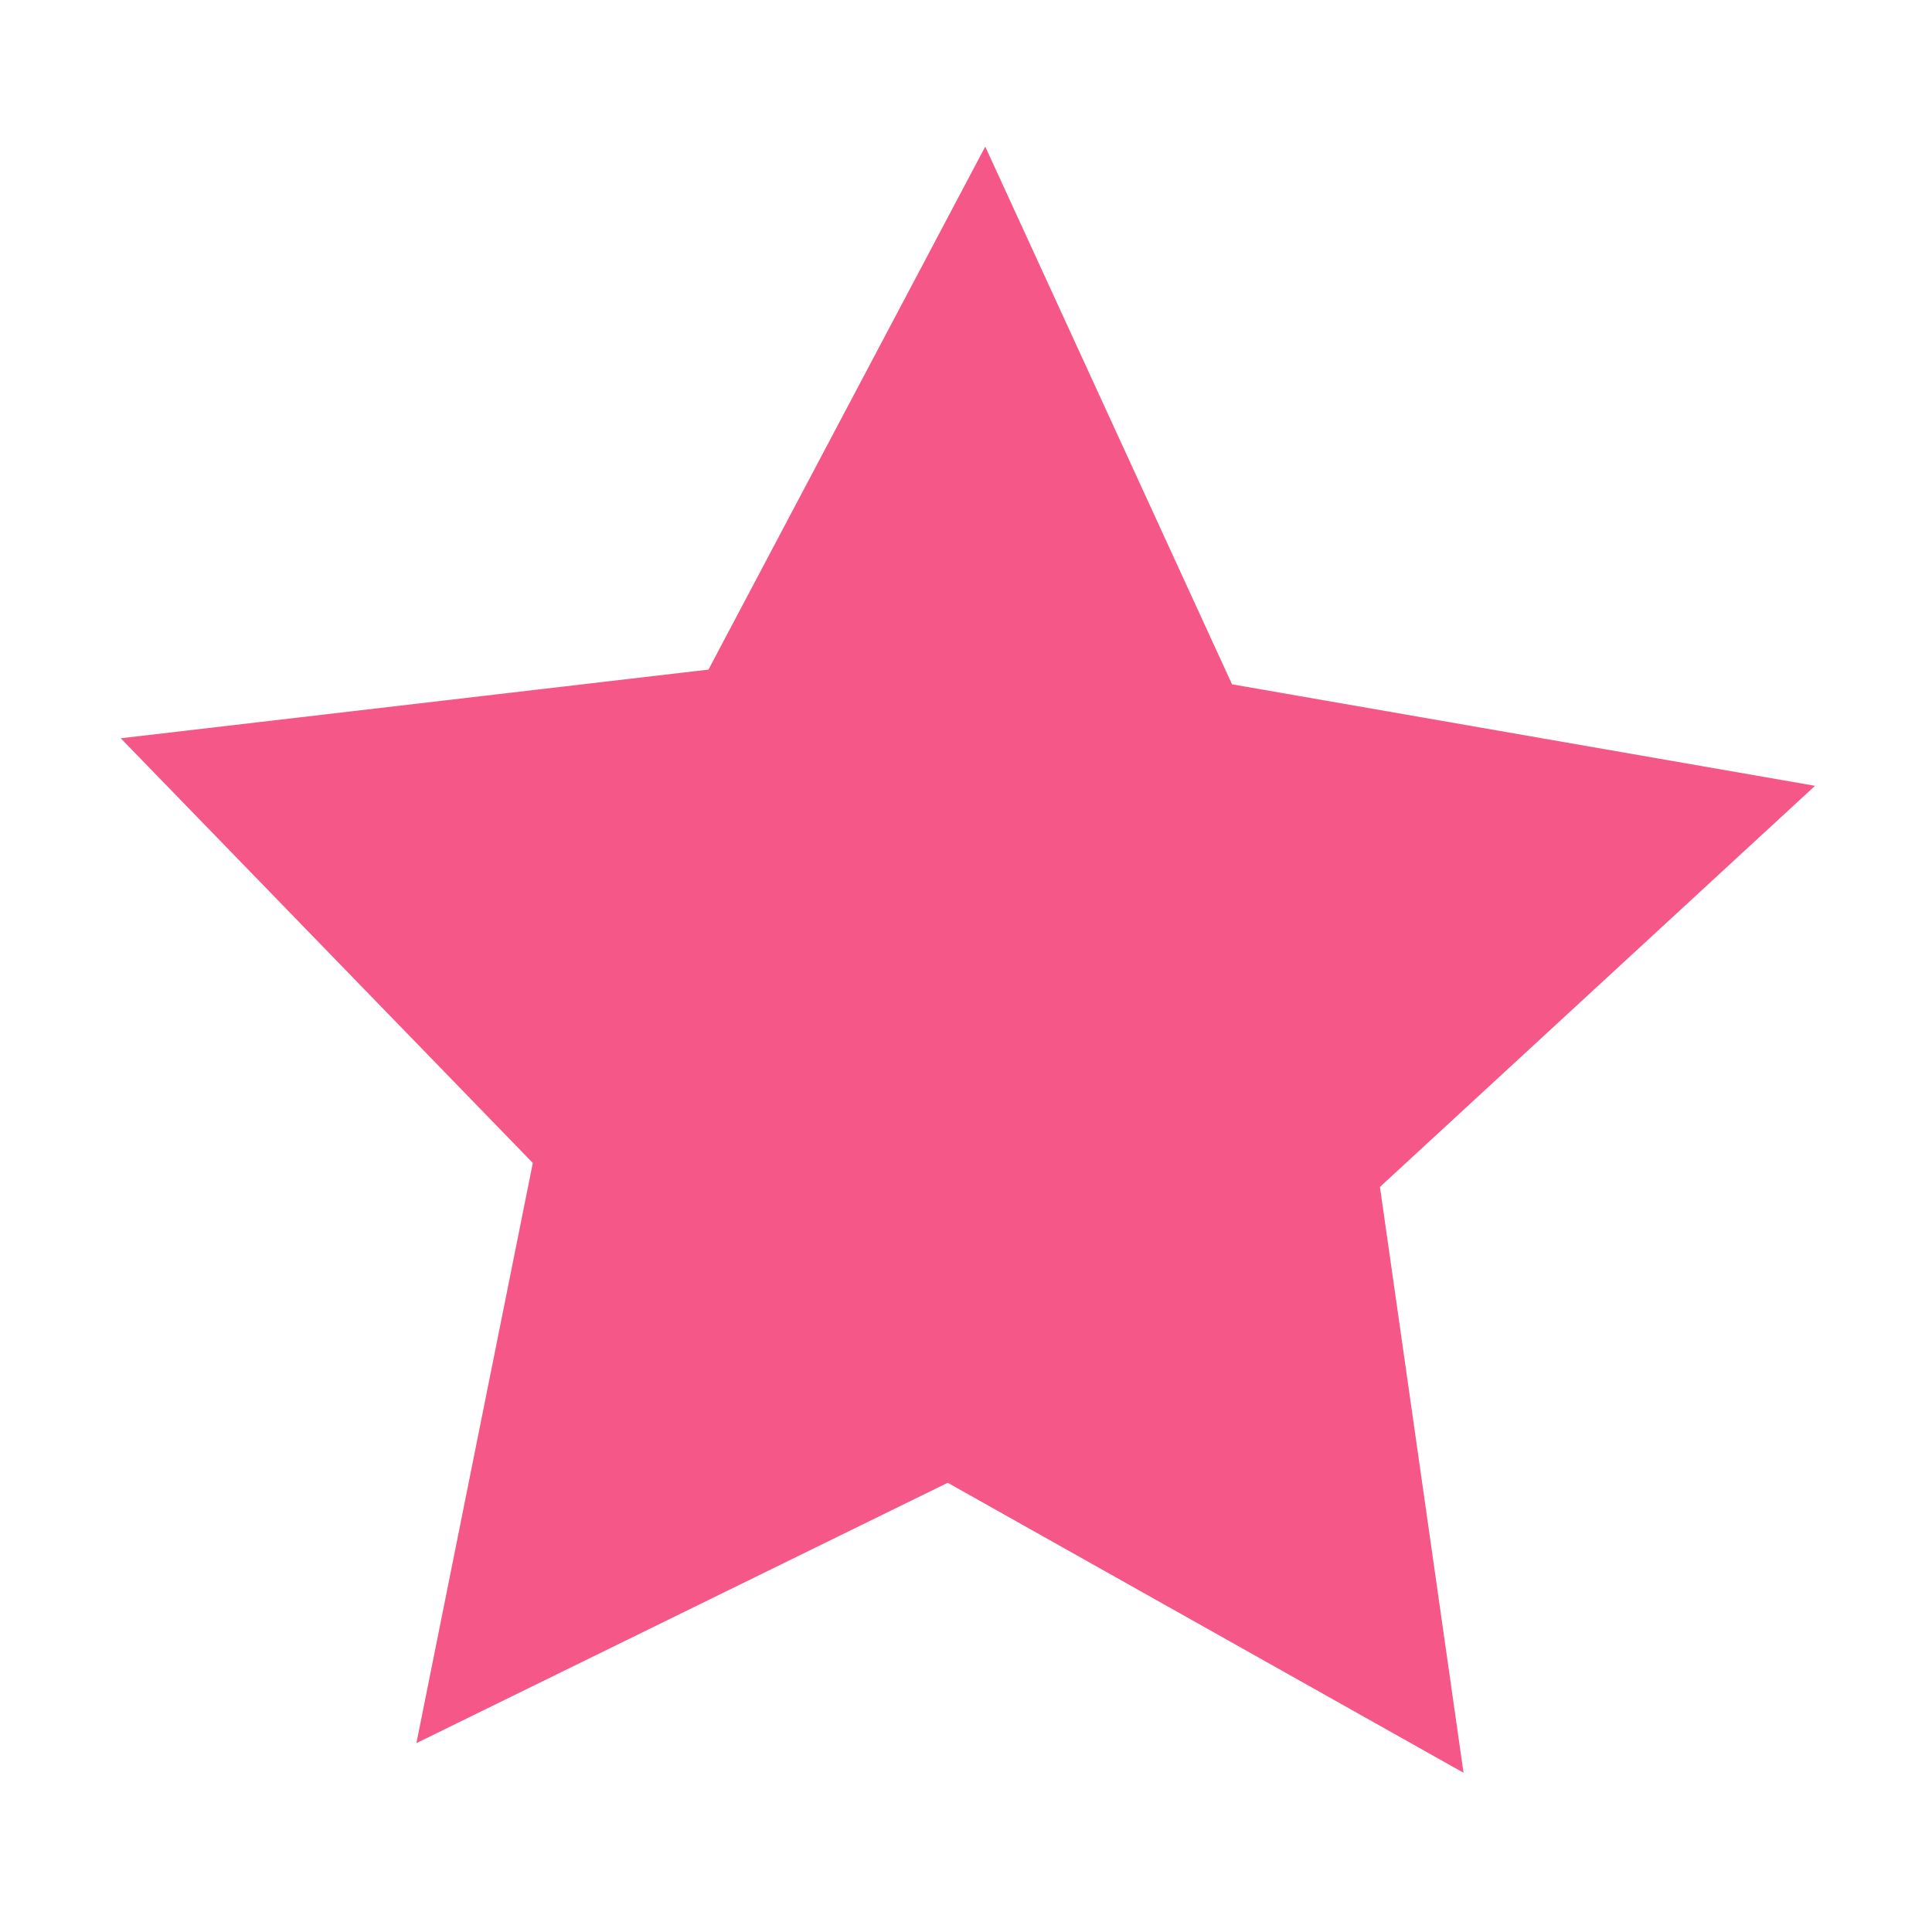 <?xml version="1.0" standalone="no"?>
<!DOCTYPE svg PUBLIC "-//W3C//DTD SVG 1.1//EN" "http://www.w3.org/Graphics/SVG/1.1/DTD/svg11.dtd"><svg t="1615618945004"
  class="icon" viewBox="0 0 1024 1024" version="1.1" xmlns="http://www.w3.org/2000/svg" p-id="2209"
  xmlns:xlink="http://www.w3.org/1999/xlink" width="200" height="200">
  <defs>
    <style type="text/css"></style>
  </defs>
  <path d="M962 416.5l-309-53.8-130.8-285-146.7 277.2L64 391.3l218.4 225.1-61.7 307.5 281.6-138 273.4 153.7-44.3-310.5z"
    p-id="2210" fill="#f55888"></path>
</svg>